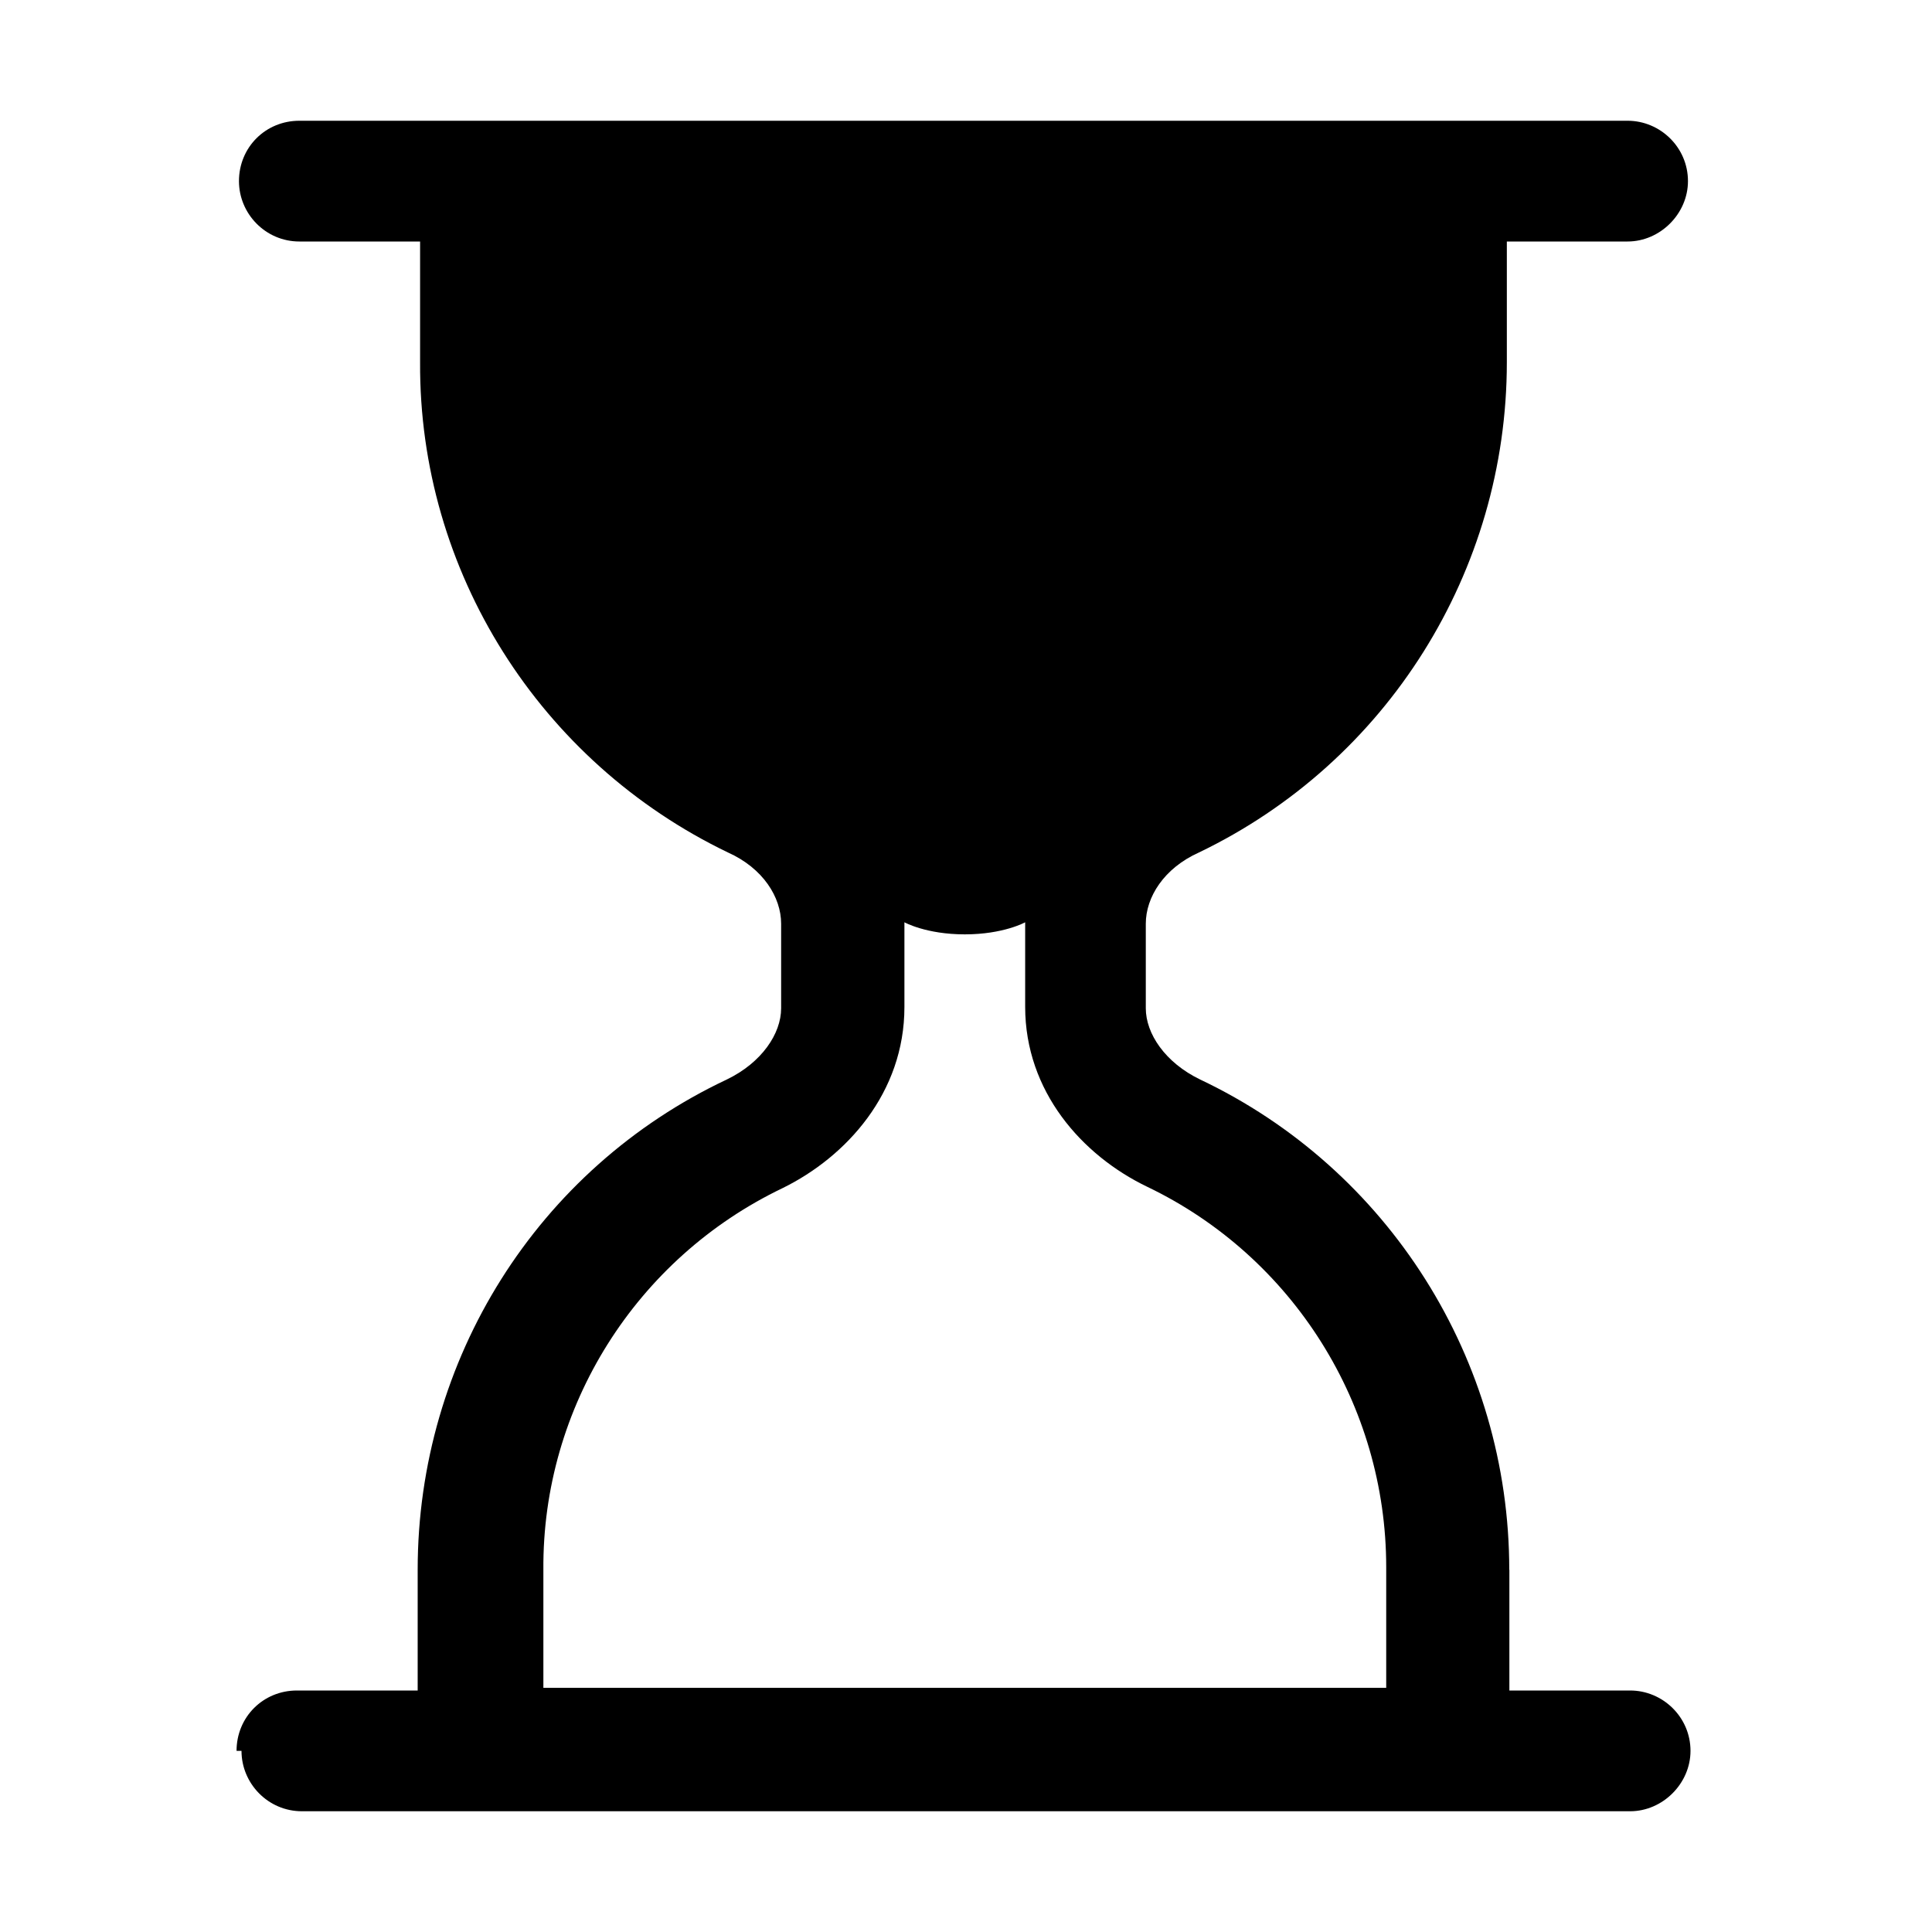 <svg viewBox="0 0 16 16" xmlns="http://www.w3.org/2000/svg"><path d="M2 14.5v0c0 .27.22.5.5.5h11v0c.27 0 .5-.23.5-.5 0-.28-.23-.5-.5-.5h-1v-1l-.001 0c0-1.74-1-3.32-2.56-4.06 -.29-.14-.45-.38-.45-.59v-.7c0-.22.15-.46.44-.59v0c1.56-.75 2.55-2.33 2.55-4.06V2h1v0c.27 0 .5-.23.5-.5 0-.28-.23-.5-.5-.5h-11v0c-.28 0-.5.22-.5.5 0 .27.22.5.5.5h1v1l0 0c-.01 1.73.99 3.31 2.55 4.06 .29.13.44.37.44.59v.7c0 .21-.16.45-.45.59v0c-1.57.74-2.56 2.32-2.56 4.06v1h-1v0c-.28 0-.5.22-.5.5Zm2.5-.5v-1 0c-.01-1.35.77-2.58 1.98-3.16 .53-.26 1.01-.79 1.01-1.5v-.702s.18.1.5.1 .5-.1.5-.1v.7c0 .7.47 1.23 1.01 1.49v0c1.21.58 1.98 1.81 1.98 3.15v1h-7Z"/></svg>
